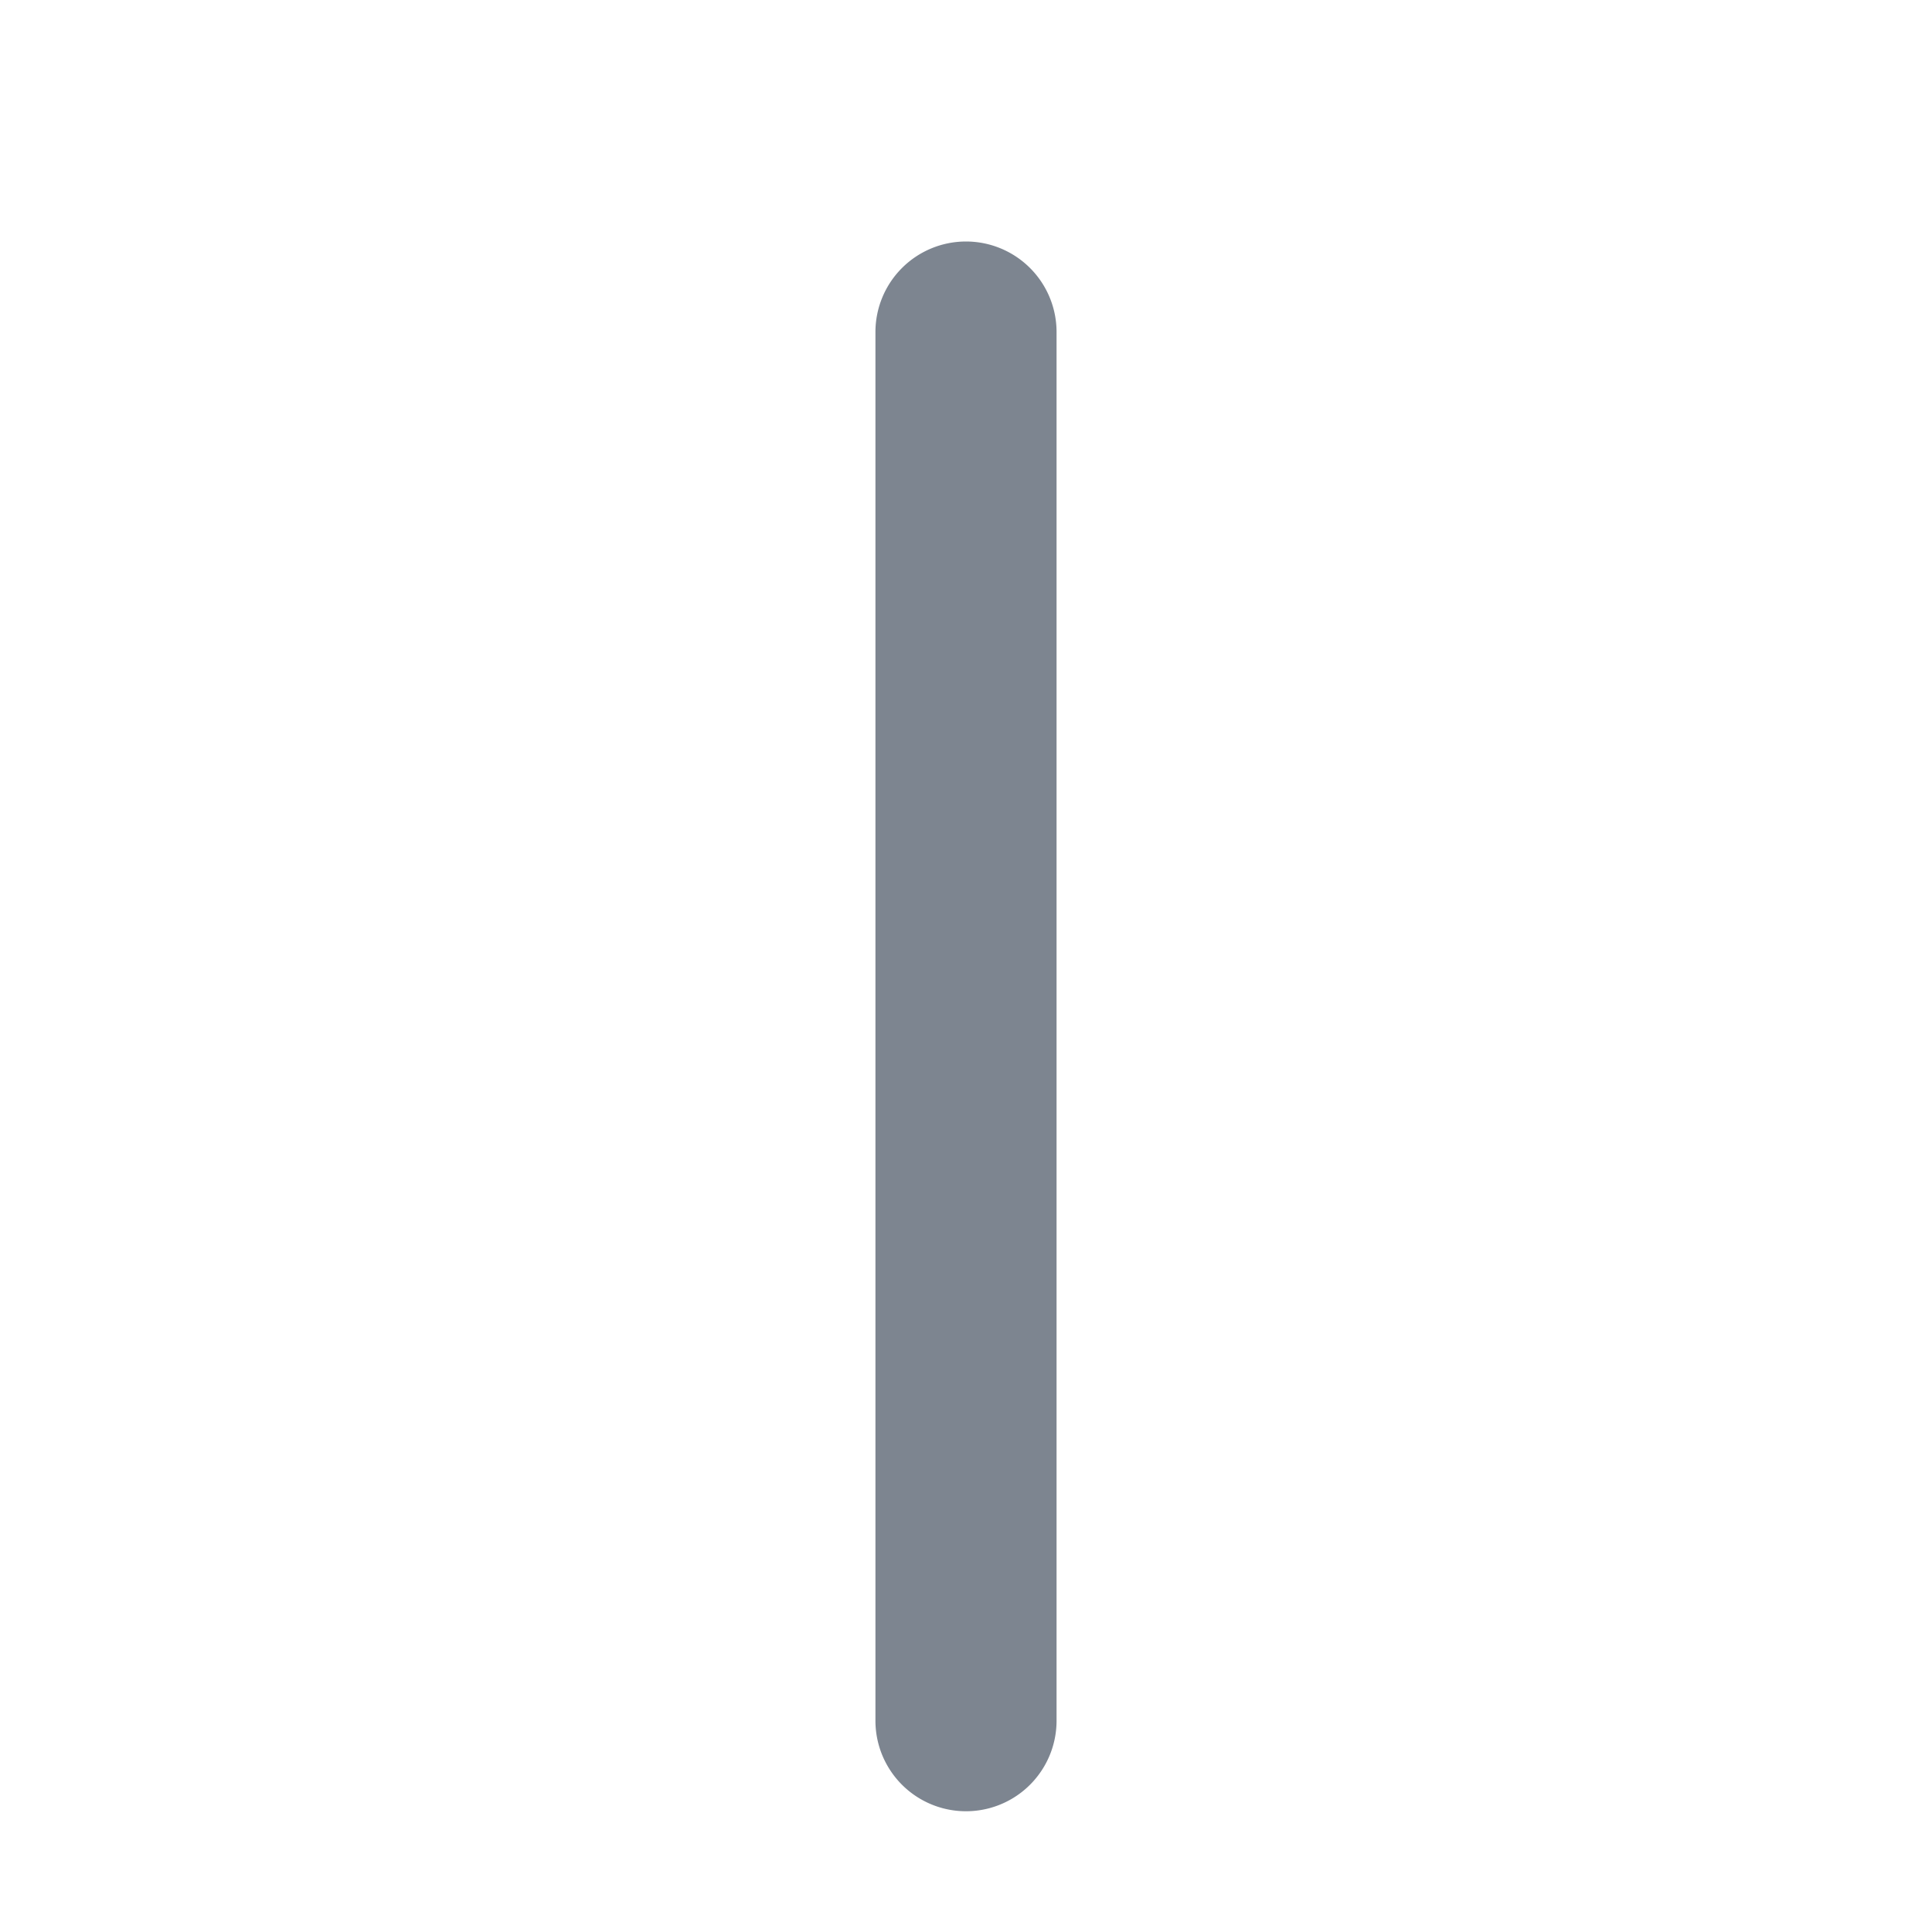 <svg width="12" height="12" viewBox="0 0 16 16" fill="currentColor" xmlns="http://www.w3.org/2000/svg"><path fill-rule="evenodd" d="M8 2a.75.75 0 0 1 .75.75v11.5a.75.75 0 0 1-1.5 0V2.75A.75.75 0 0 1 8 2Z" fill="#7D8590"></path></svg>